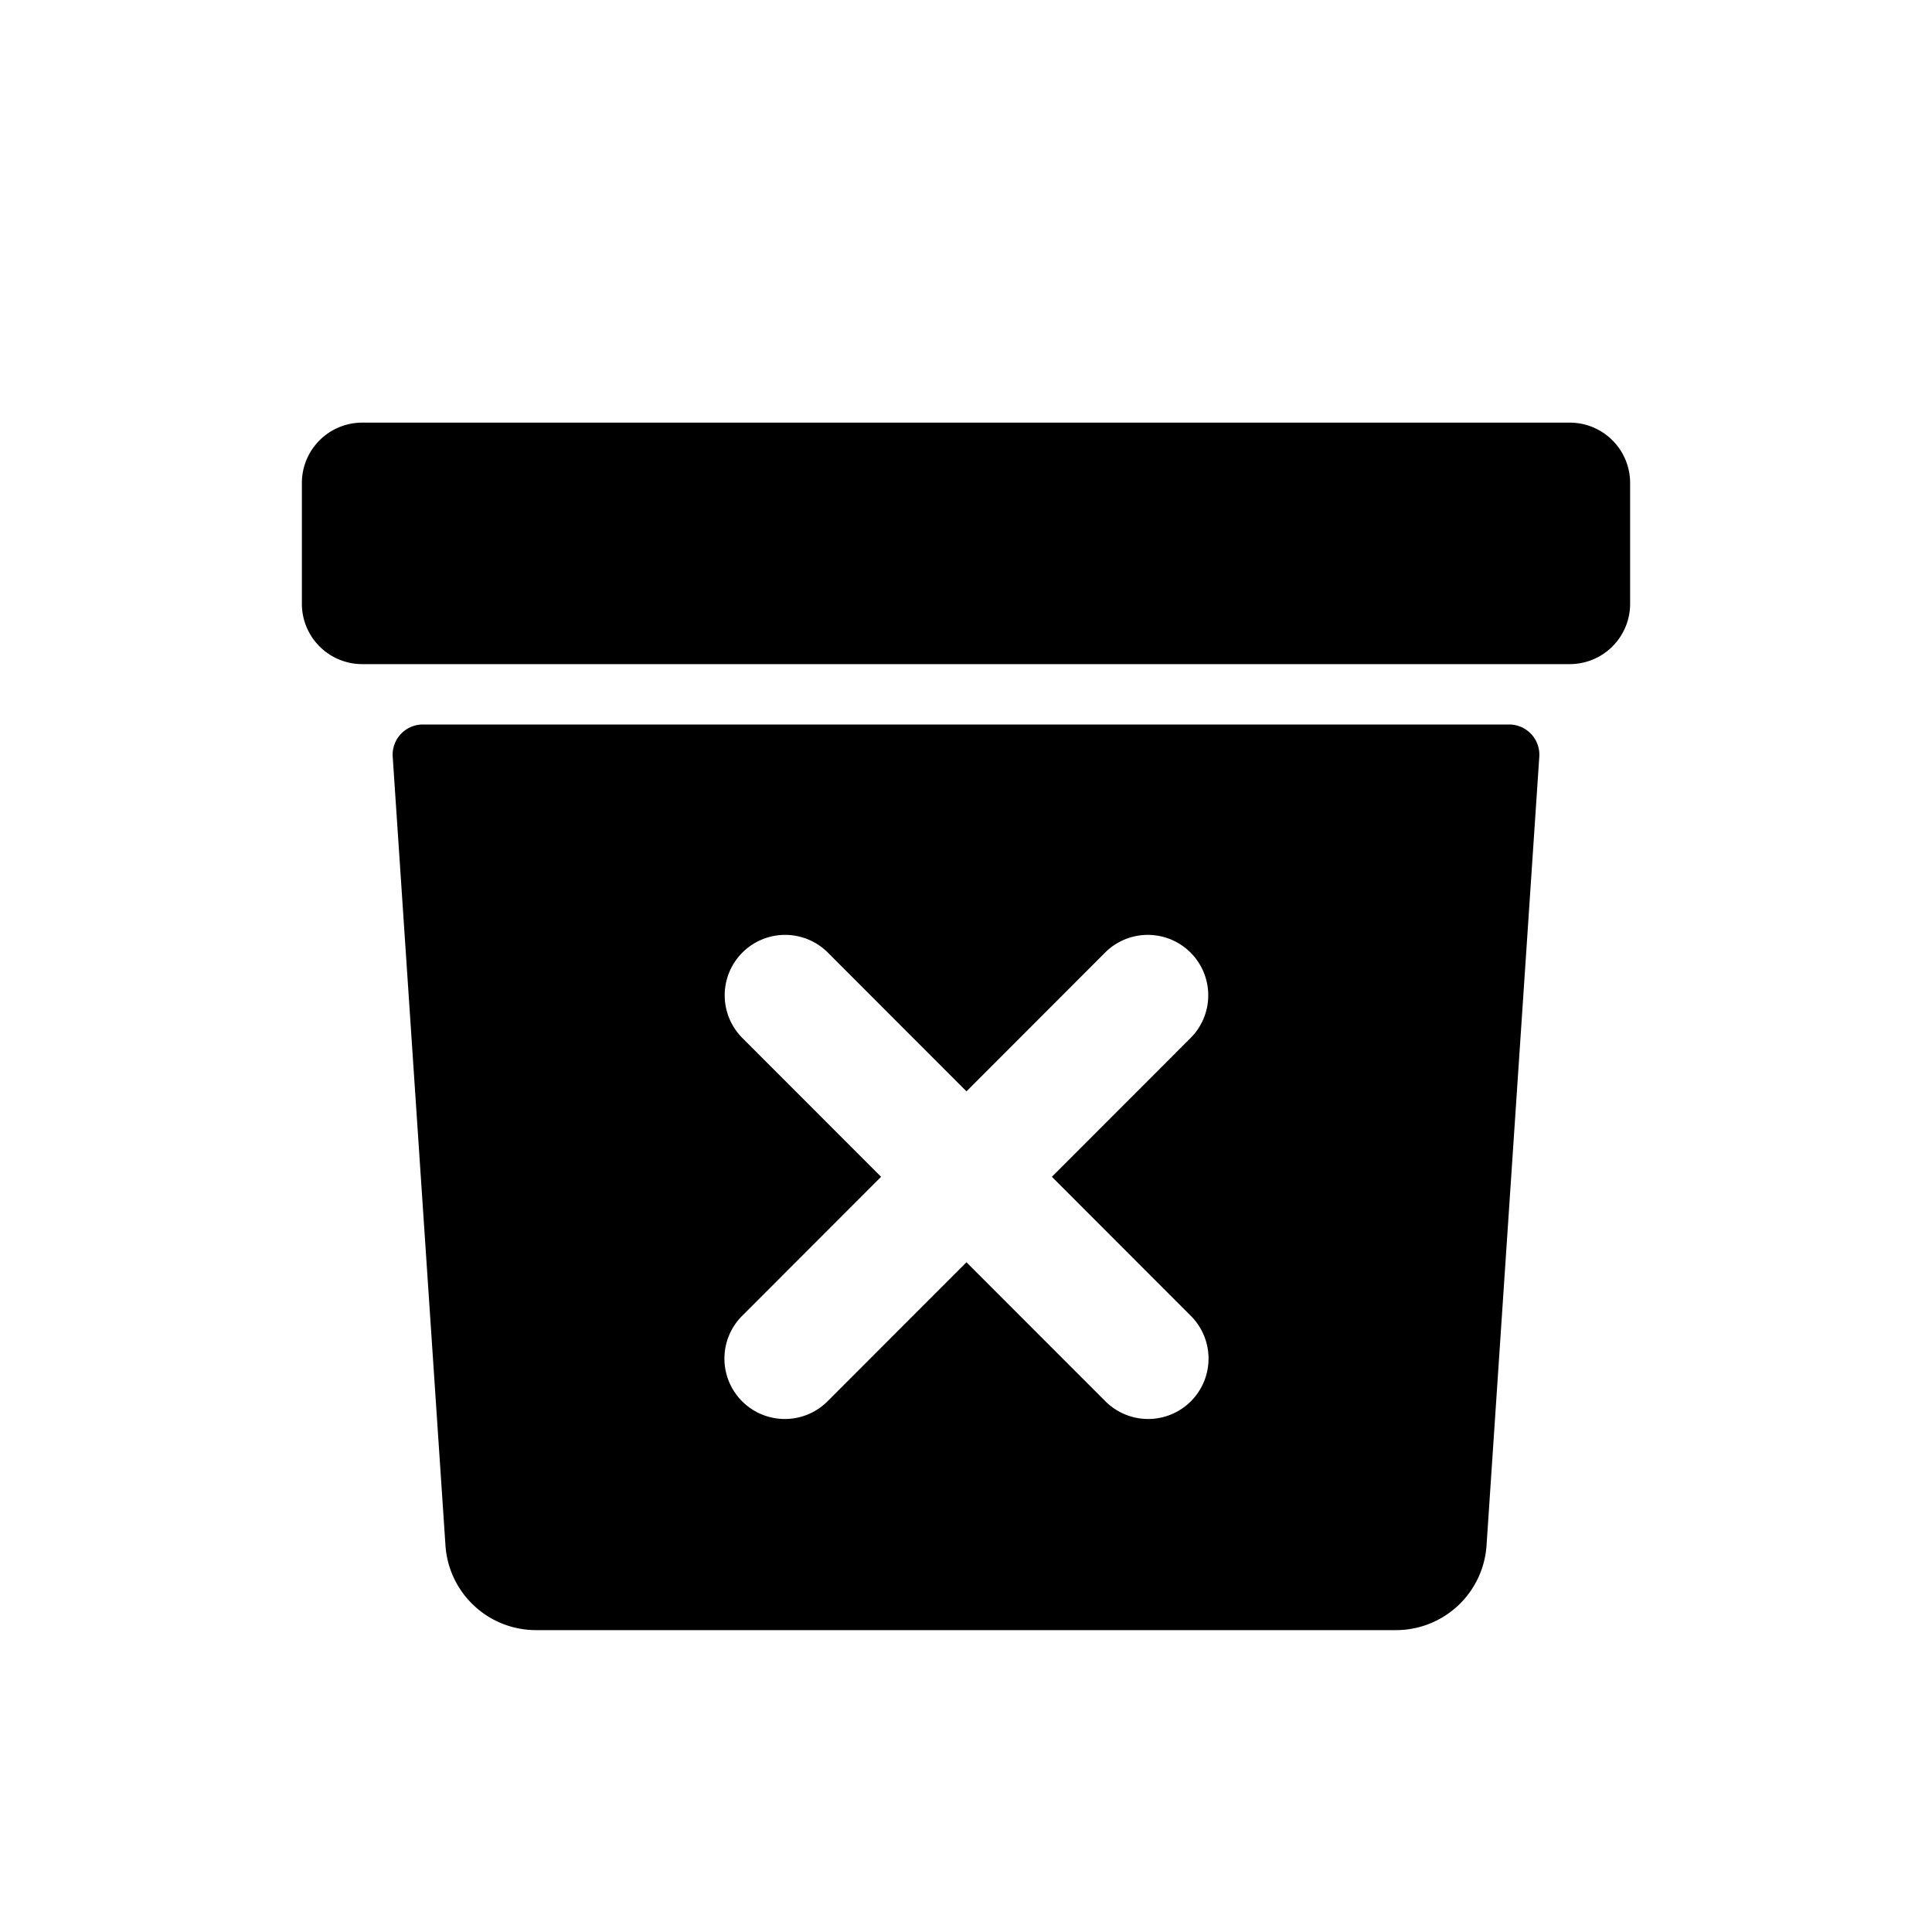 <svg id="Layer_1" data-name="Layer 1" xmlns="http://www.w3.org/2000/svg" width="64" height="64" viewBox="0 0 64 64"><defs><style>.cls-1{fill-rule:evenodd}</style></defs><title>Icons 100</title><path class="cls-1" d="M52 22H12a2 2 0 0 1-2-2v-4a2 2 0 0 1 2-2h40a2 2 0 0 1 2 2v4a2 2 0 0 1-2 2zm-2.01 2a1.001 1.001 0 0 1 1.001 1.067L49.243 51.2A3.006 3.006 0 0 1 46.24 54H17.76a3.006 3.006 0 0 1-3.003-2.8l-1.748-26.134A1.001 1.001 0 0 1 14.01 24h35.98zM24.606 43.568a2.001 2.001 0 1 0 2.829 2.83l4.58-4.584 4.582 4.584a2.001 2.001 0 1 0 2.829-2.83l-4.581-4.585 4.593-4.596a2.001 2.001 0 1 0-2.83-2.832l-4.592 4.597-4.593-4.597a2.001 2.001 0 1 0-2.83 2.831l4.594 4.597z"/></svg>